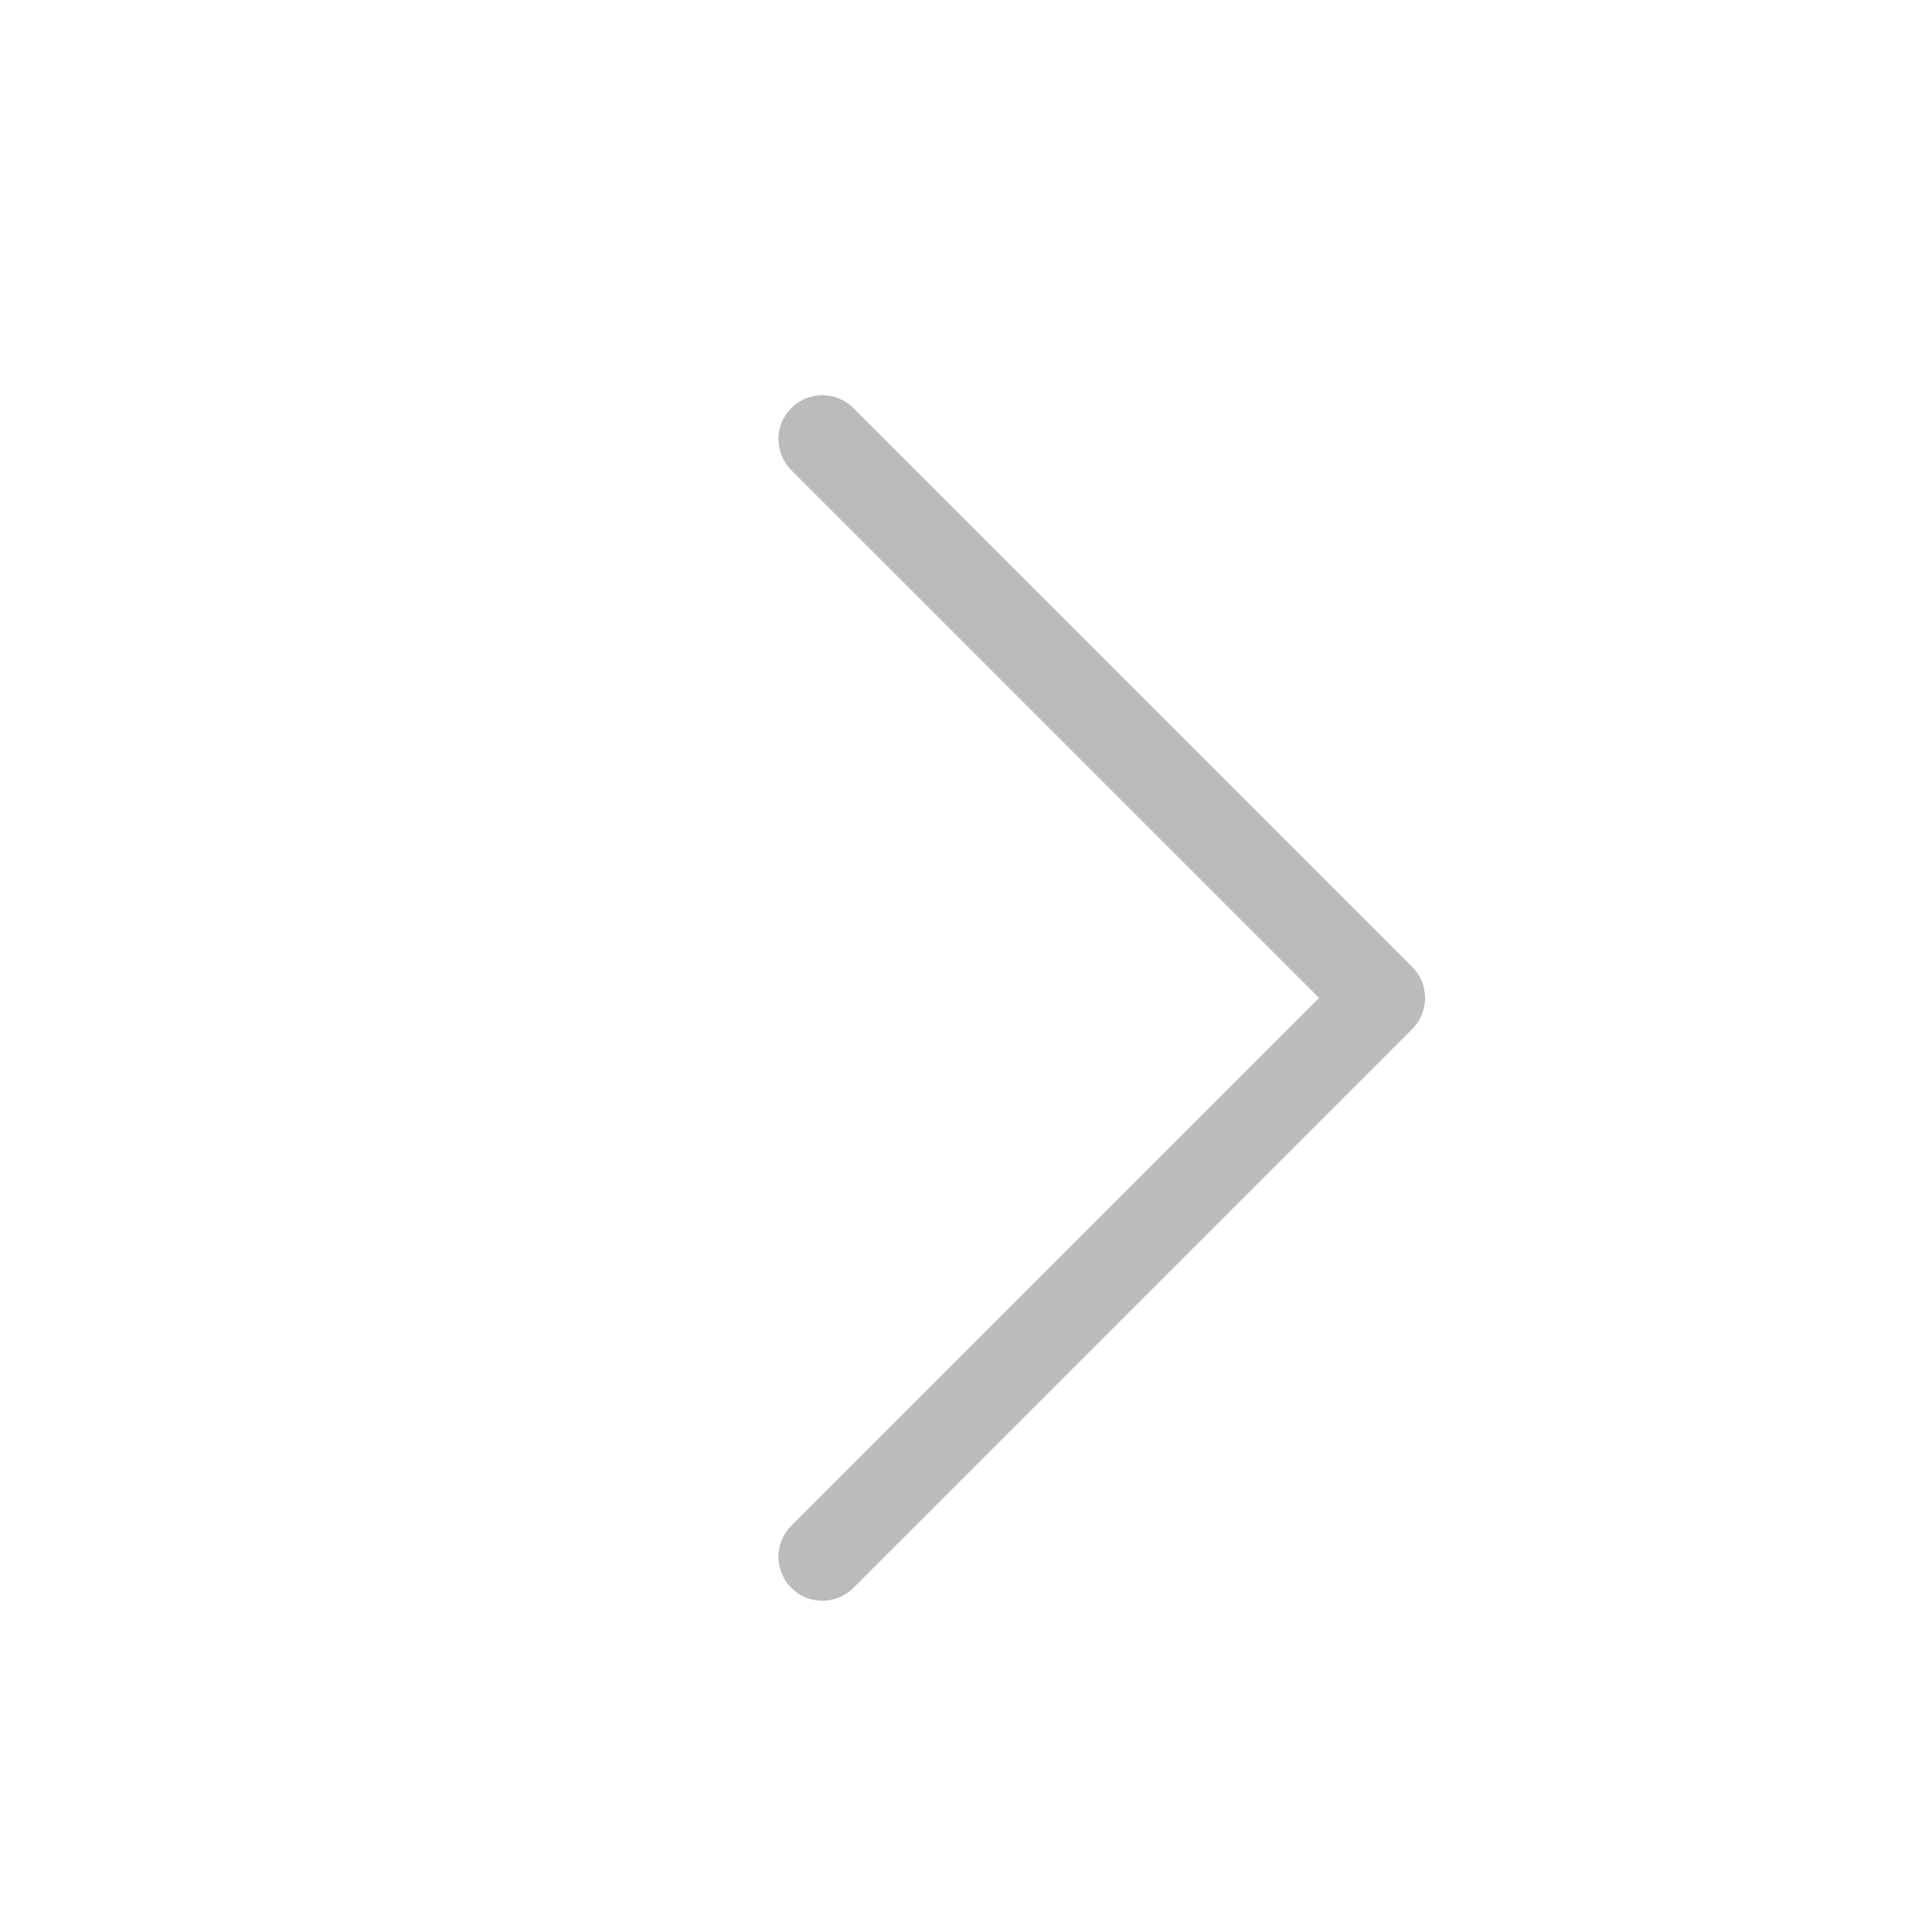 <?xml version="1.0" encoding="UTF-8"?>
<svg width="22px" height="22px" viewBox="0 0 22 22" version="1.1" xmlns="http://www.w3.org/2000/svg" xmlns:xlink="http://www.w3.org/1999/xlink">
    <!-- Generator: Sketch 49.3 (51167) - http://www.bohemiancoding.com/sketch -->
    <title>tiaozhuan 10*10@2x</title>
    <desc>Created with Sketch.</desc>
    <defs></defs>
    <g id="tiaozhuan-10*10" stroke="none" stroke-width="1" fill="none" fill-rule="evenodd">
        <rect id="Rectangle" x="0" y="0" width="22" height="22"></rect>
        <path d="M13.364,15.364 L4.864,15.364 C4.588,15.364 4.364,15.588 4.364,15.864 C4.364,16.14 4.588,16.364 4.864,16.364 L13.864,16.364 C14.14,16.364 14.364,16.14 14.364,15.864 L14.364,6.864 C14.364,6.588 14.14,6.364 13.864,6.364 C13.588,6.364 13.364,6.588 13.364,6.864 L13.364,15.364 Z" id="Rectangle-2" fill="#BBBBBB" fill-rule="nonzero" transform="translate(9.364, 11.364) rotate(-45) translate(-9.364, -11.364) "></path>
    </g>
</svg>